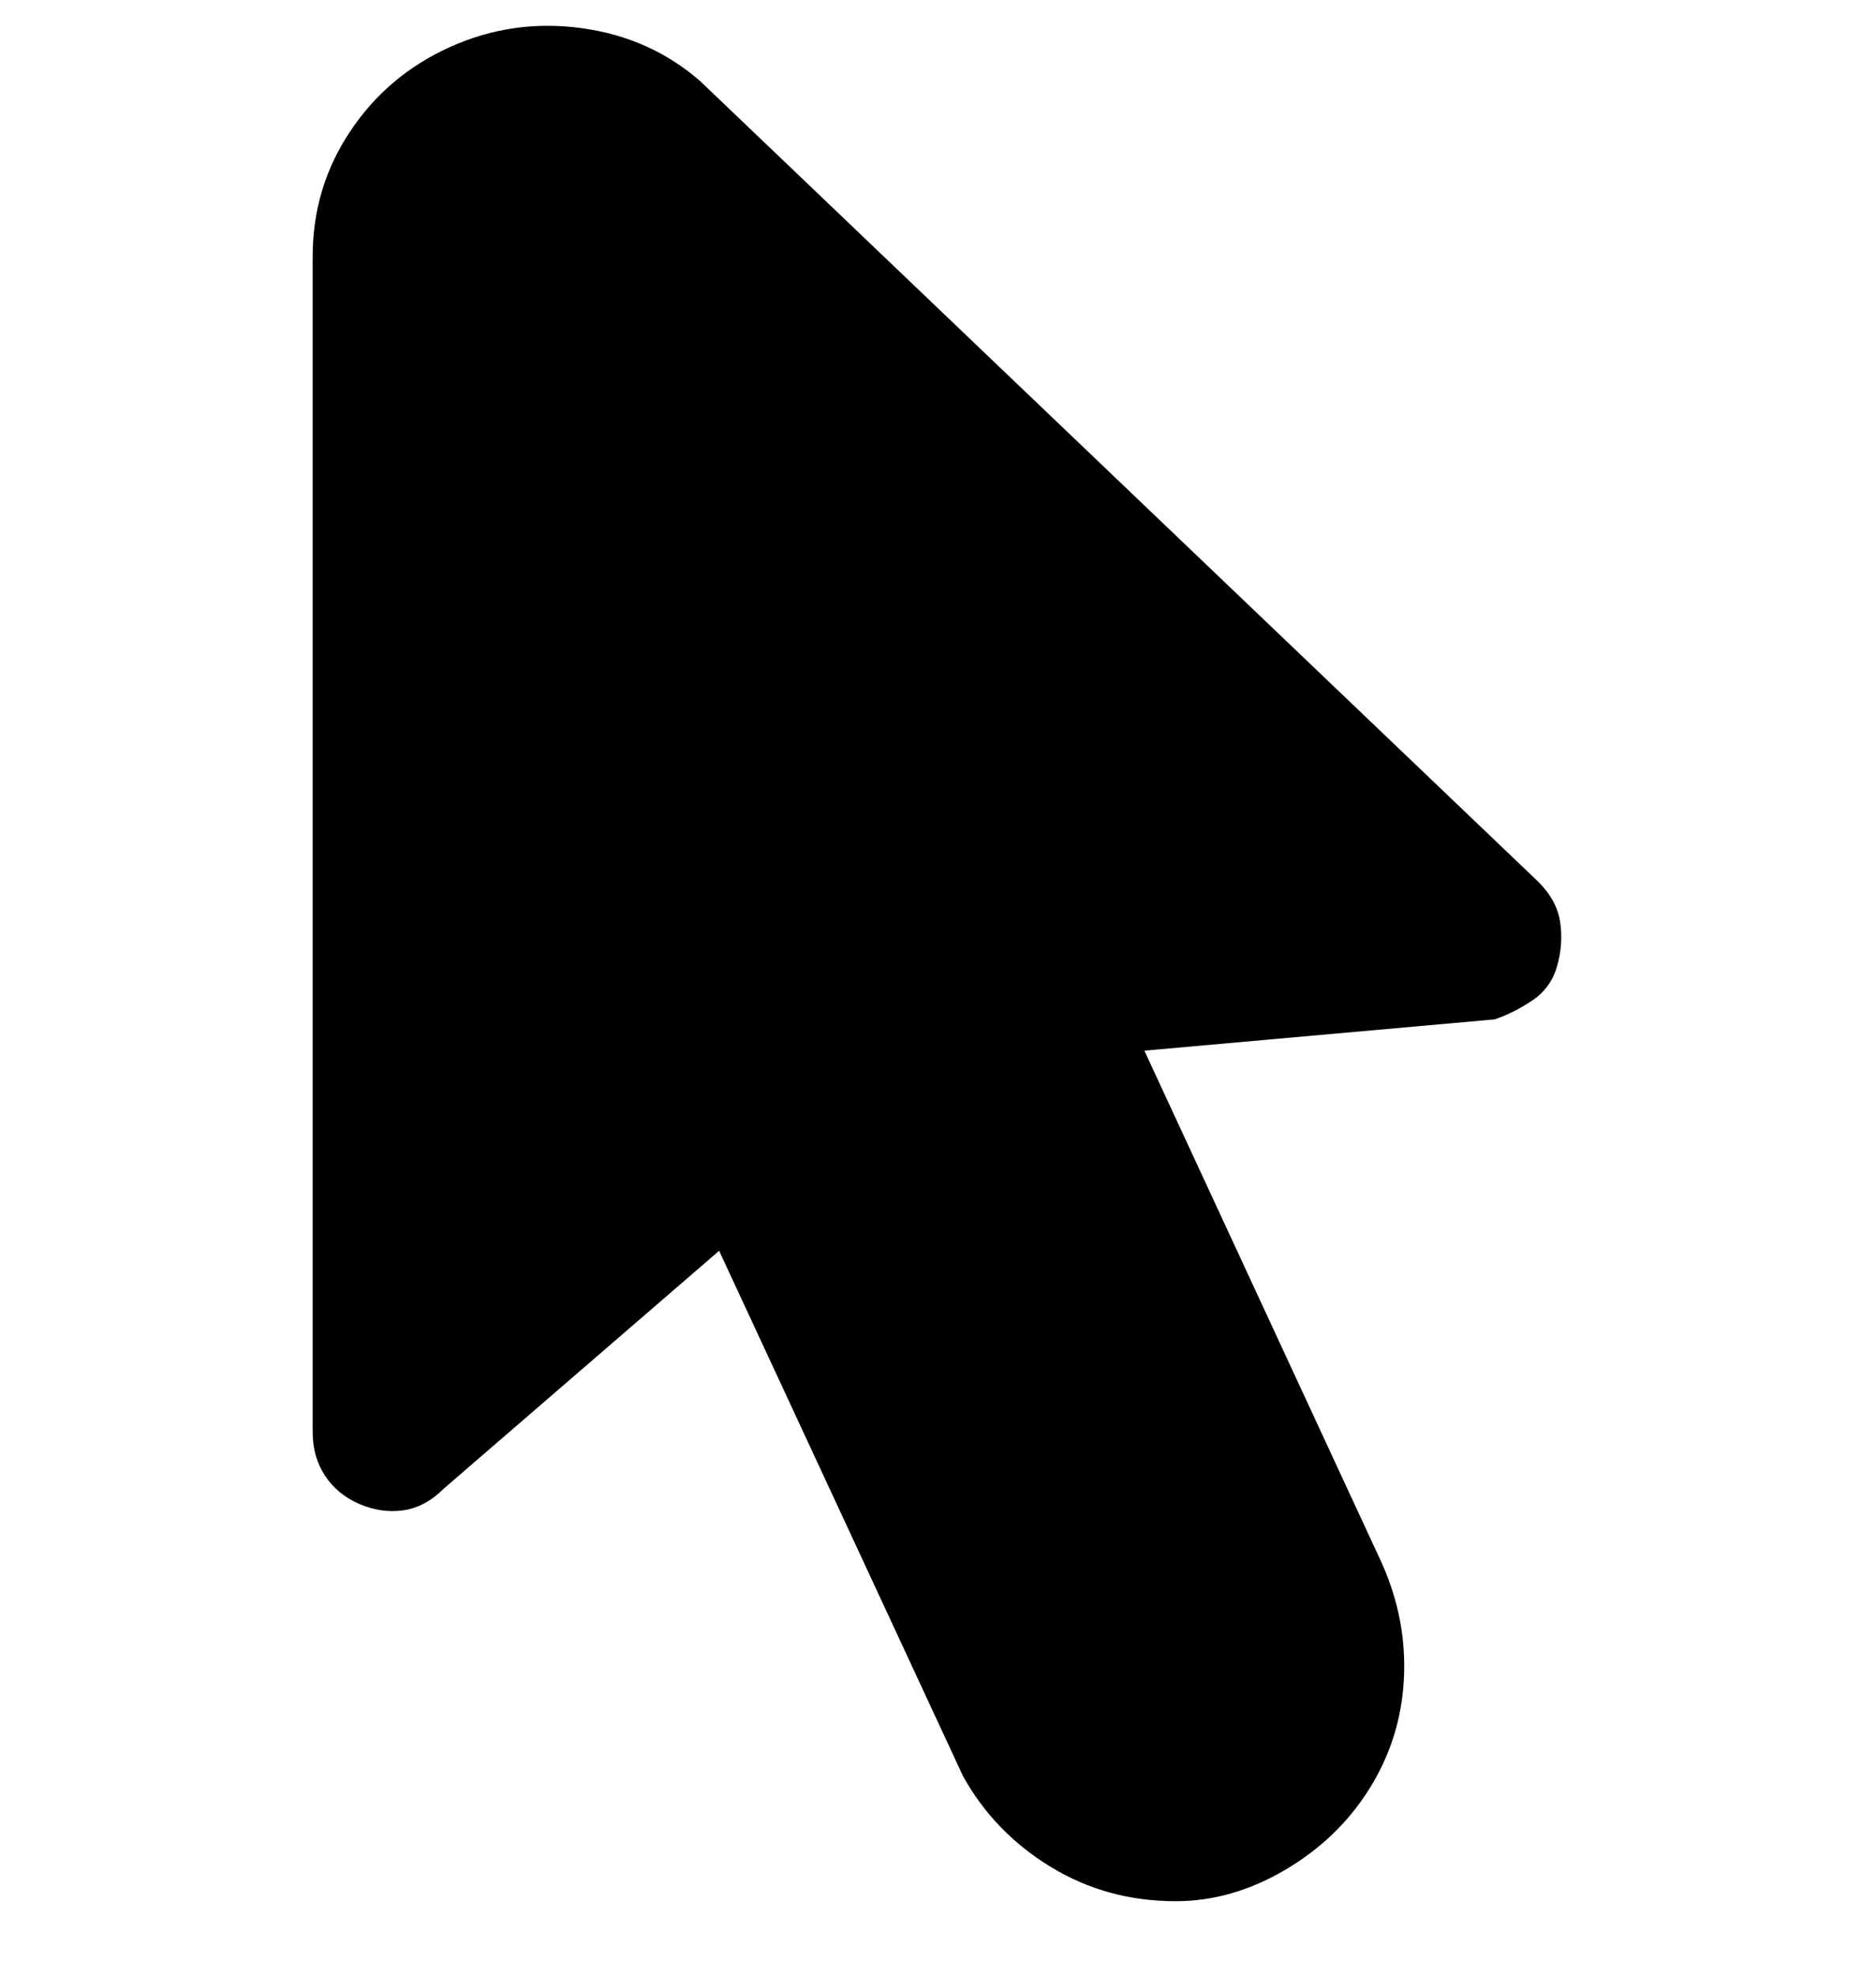 <svg viewBox="0 0 300 316" xmlns="http://www.w3.org/2000/svg"><path d="M188 304q-11 0-20-5.5T154 284l-39-84-44 38q-3 3-6.5 3.5t-7-1Q54 239 52 236t-2-7V41q0-11 6-20T72 7.5q10-4.5 21-3t19 8.5l134 128q3 3 3.5 6.5t-.5 7q-1 3.5-4 5.5t-6 3l-56 5 38 82q4 9 3.5 18.5T219 286q-5 8-13.5 13t-17.5 5z"/></svg>
